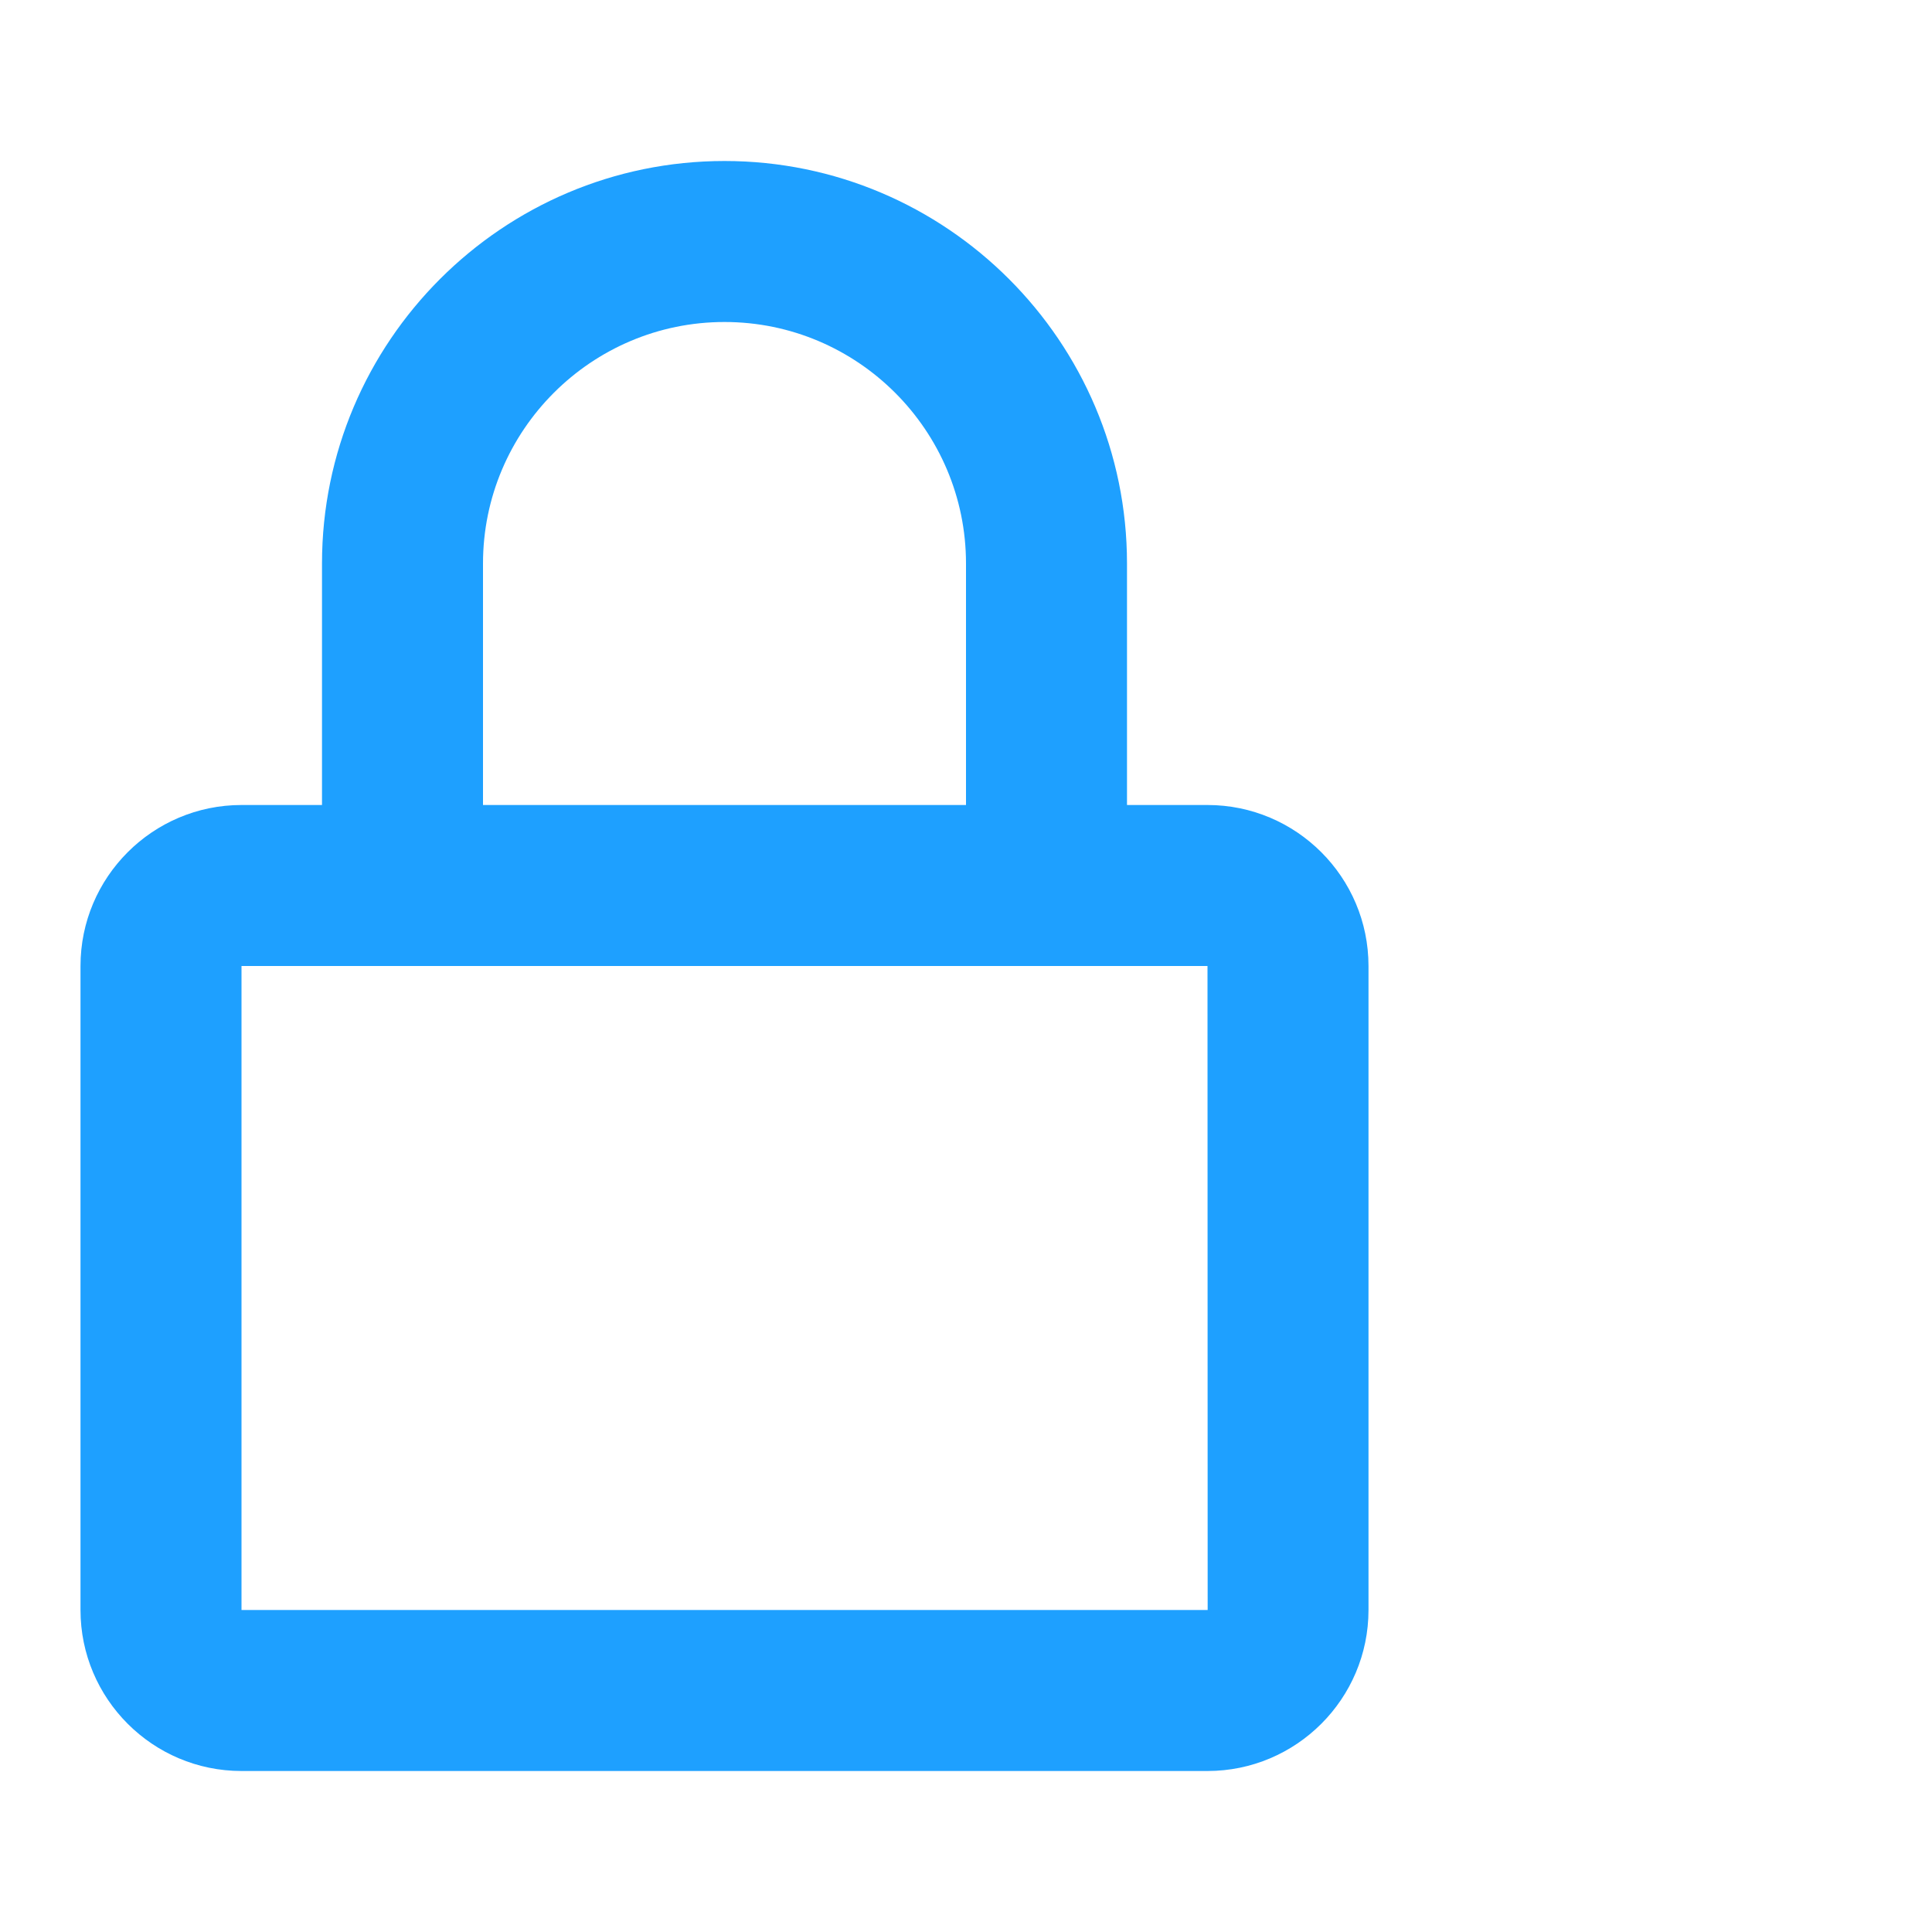 <svg width="24" height="24" viewBox="0 0 24 24" fill="none" xmlns="http://www.w3.org/2000/svg">
<path d="M9 2C6.243 2 4 4.243 4 7V10H3C1.897 10 1 10.897 1 12V20C1 21.103 1.897 22 3 22H15C16.103 22 17 21.103 17 20V12C17 10.897 16.103 10 15 10H14V7C14 4.243 11.757 2 9 2ZM15 12L15.002 20H3V12H15ZM6 10V7C6 5.346 7.346 4 9 4C10.654 4 12 5.346 12 7V10H6Z" fill="#1EA0FF"/>
</svg>
